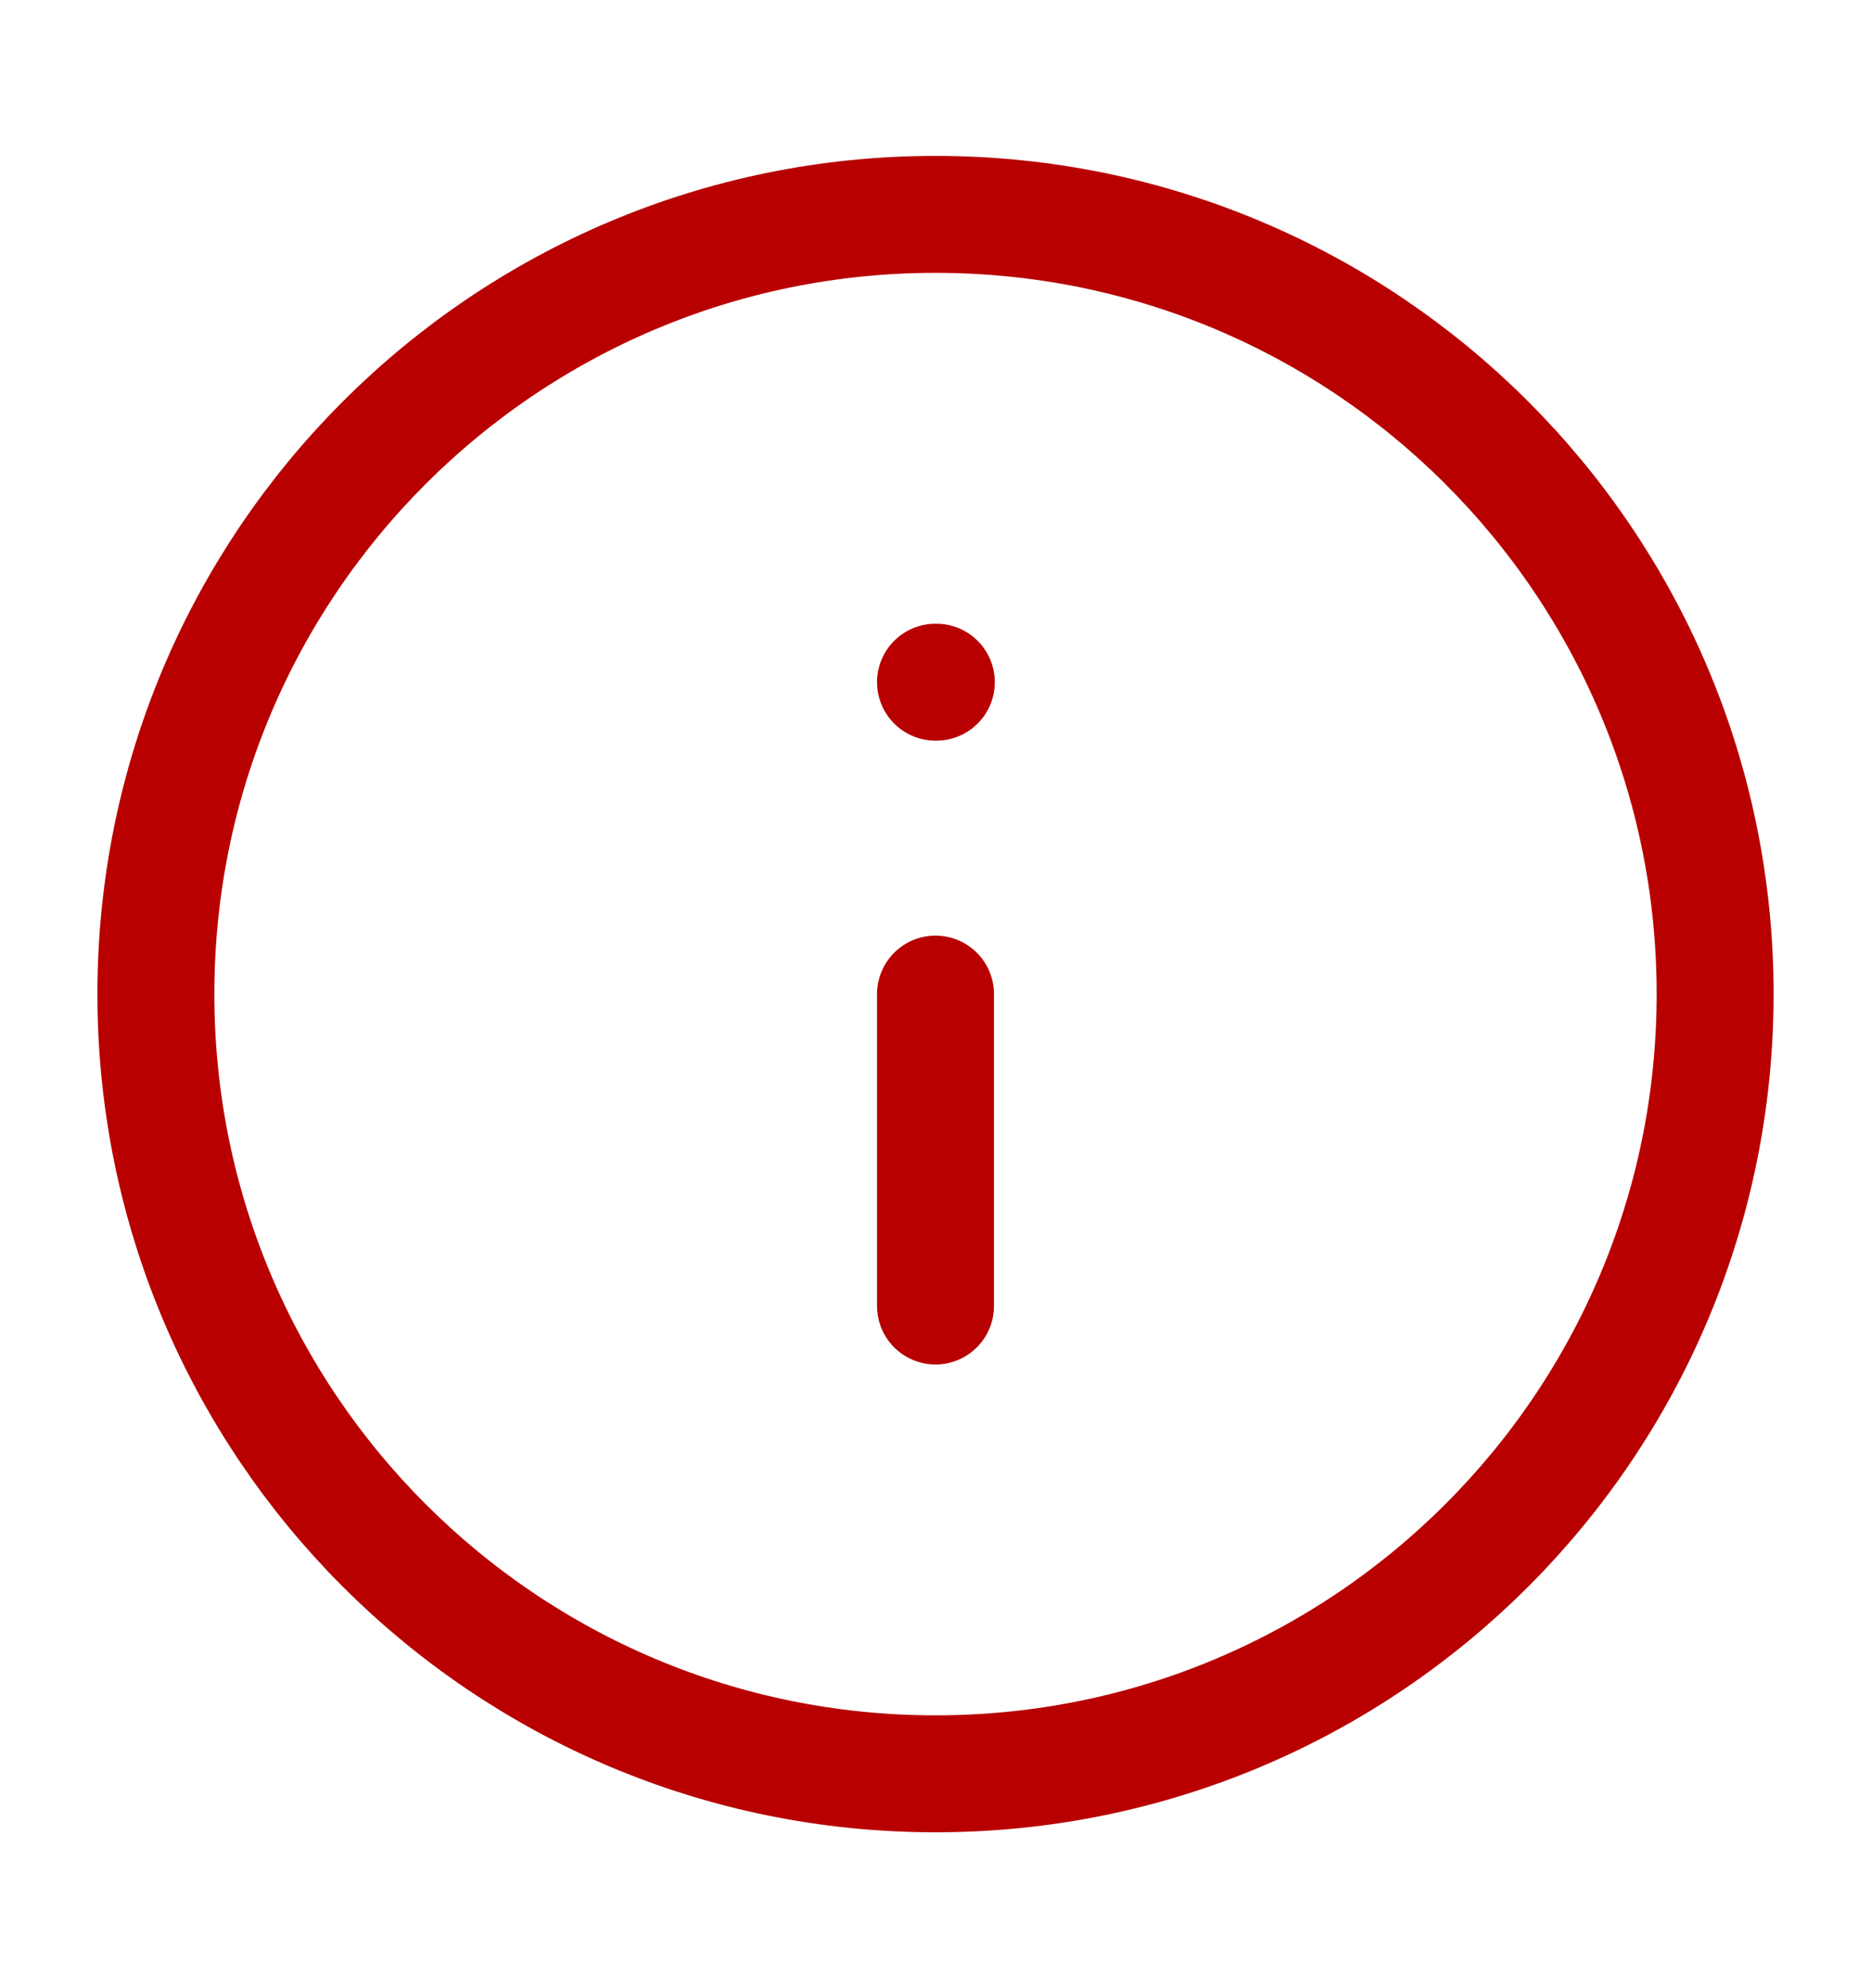 <svg xmlns:xlink="http://www.w3.org/1999/xlink" xmlns="http://www.w3.org/2000/svg" width="16" height="17" viewBox="0 0 16 17" fill="none">
                                                <path d="M8 15.167C11.682 15.167 14.667 12.182 14.667 8.5C14.667 4.818 11.682 1.833 8 1.833C4.318 1.833 1.333 4.818 1.333 8.5C1.333 12.182 4.318 15.167 8 15.167Z" stroke="#B80000" stroke-linecap="round" stroke-linejoin="round" fill="none"></path>
                                                <path d="M8 11.167V8.5" stroke="#B80000" stroke-linecap="round" stroke-linejoin="round" fill="none"></path>
                                                <path d="M8 5.833H8.007" stroke="#B80000" stroke-linecap="round" stroke-linejoin="round" fill="none"></path>
                                            </svg>